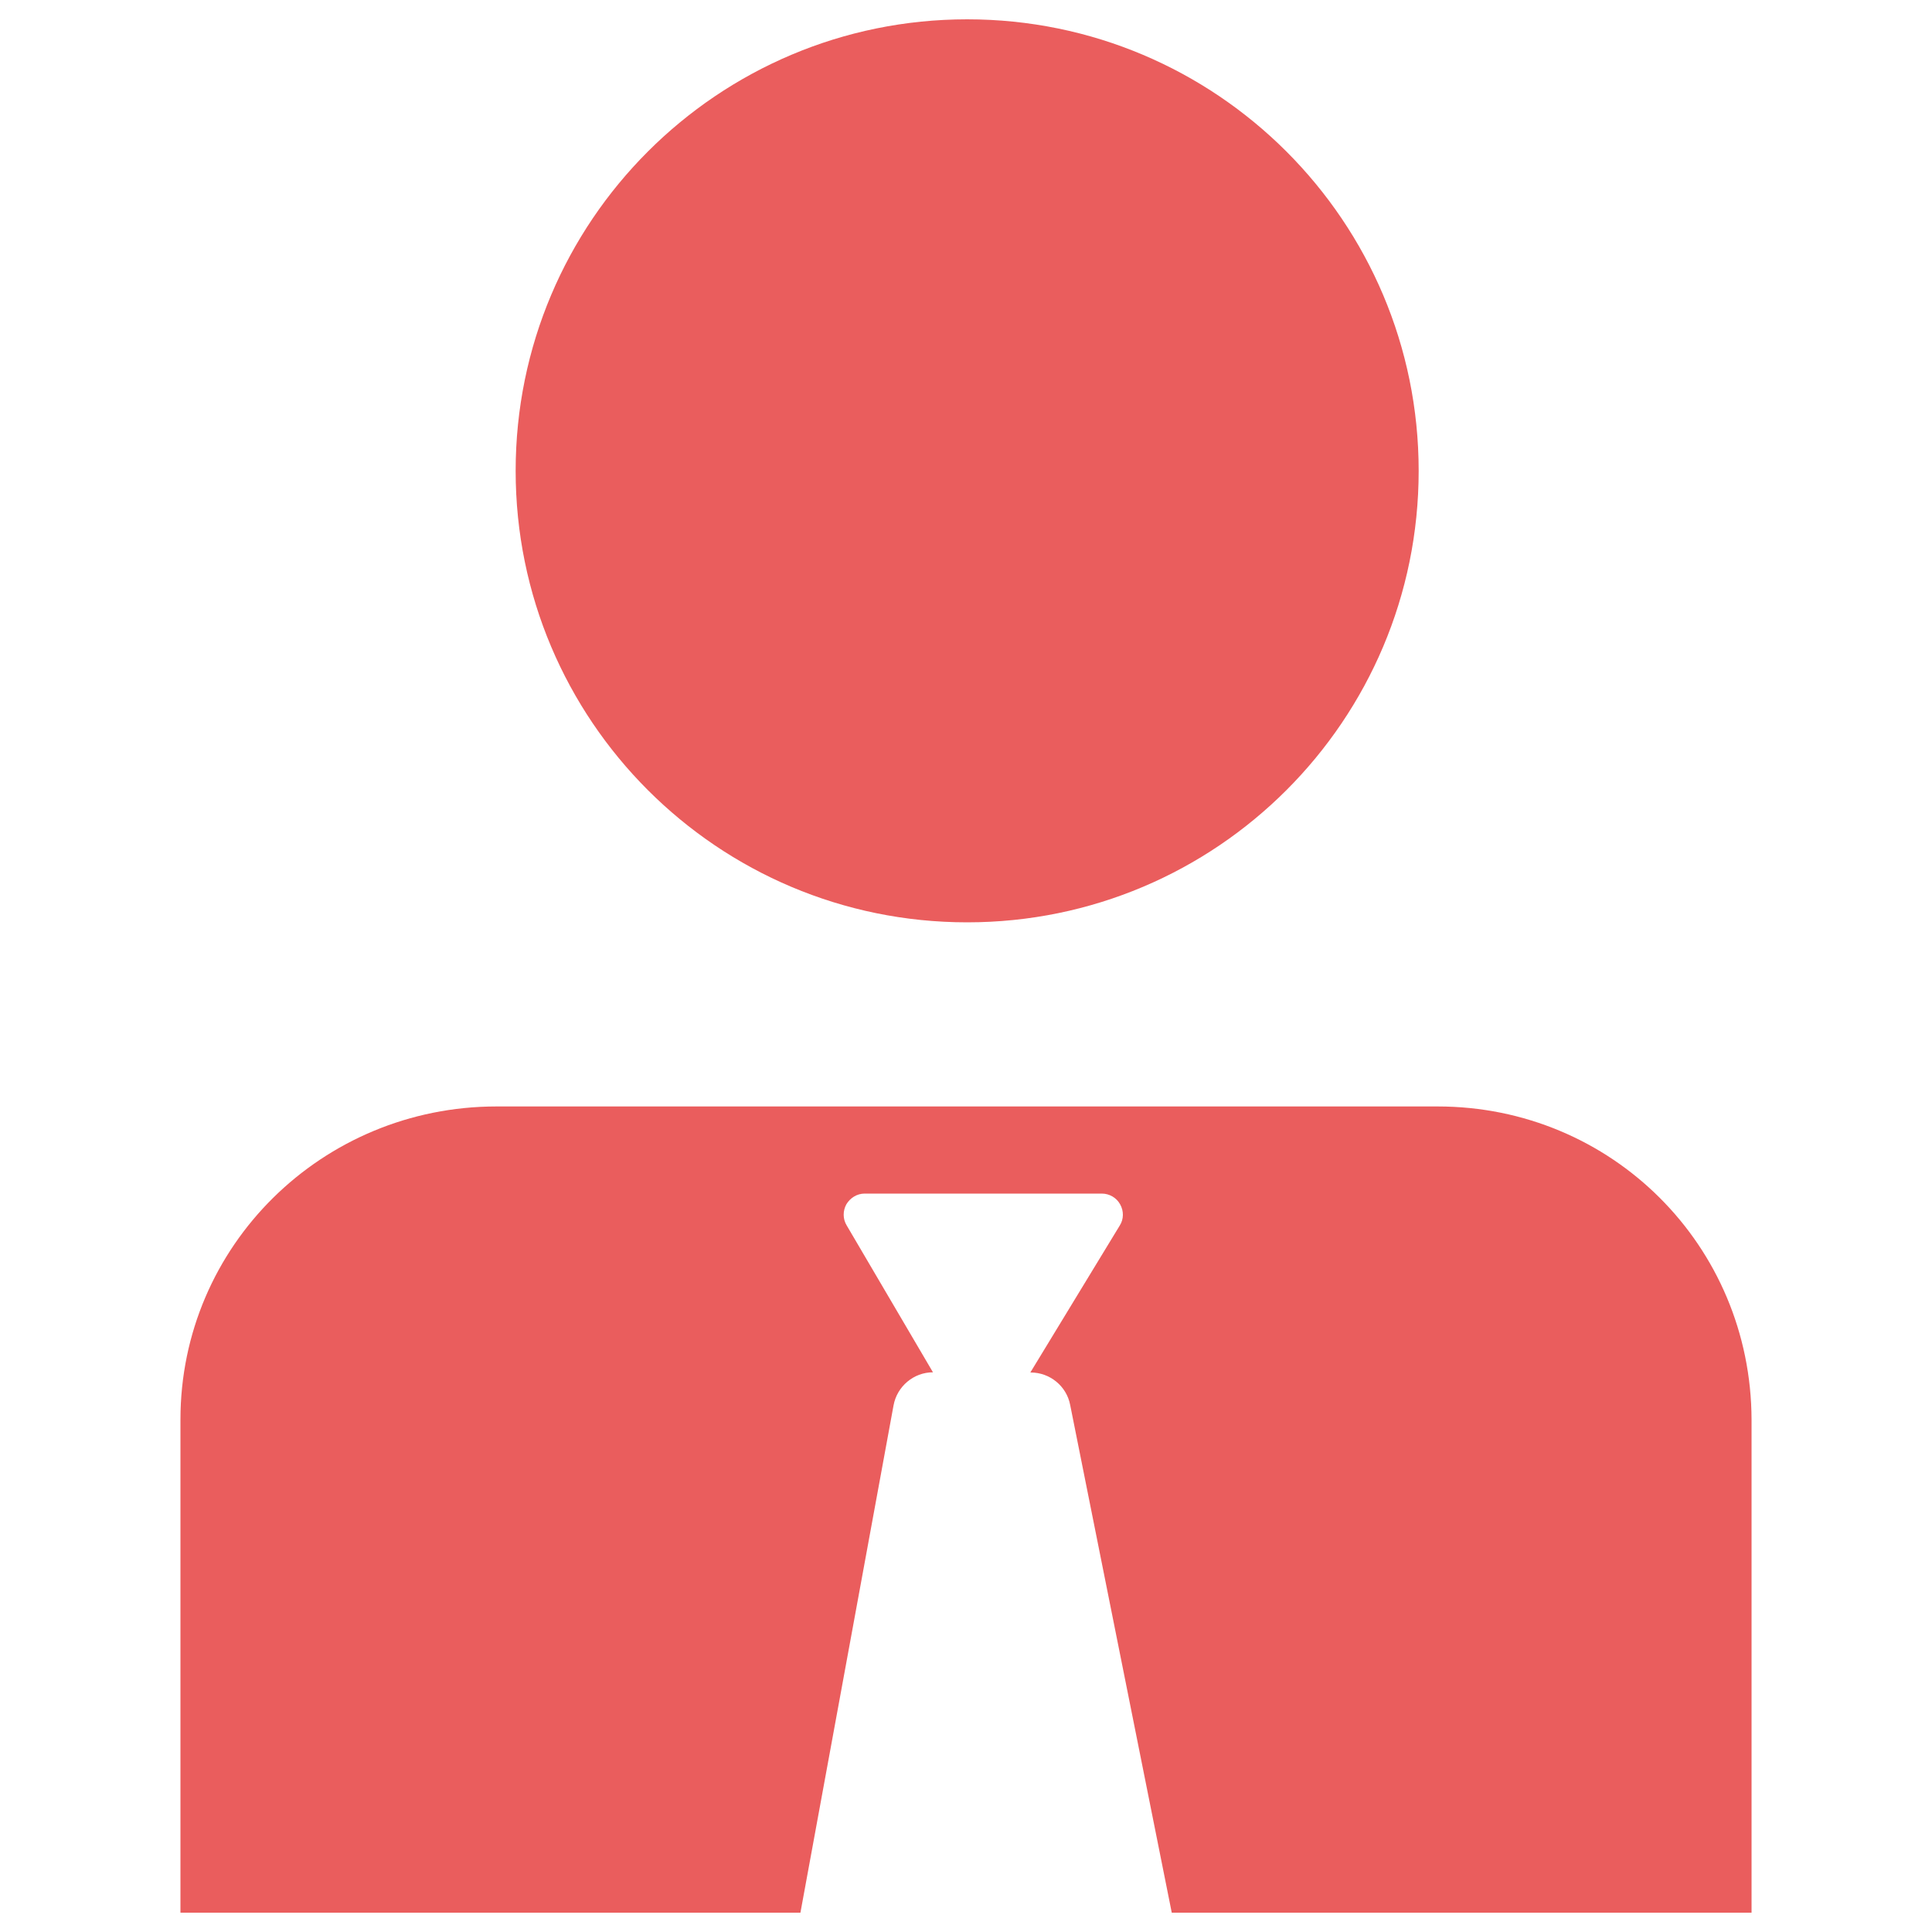 <?xml version="1.0" encoding="utf-8"?>
<!-- Svg Vector Icons : http://www.onlinewebfonts.com/icon -->
<!DOCTYPE svg PUBLIC "-//W3C//DTD SVG 1.1//EN" "http://www.w3.org/Graphics/SVG/1.1/DTD/svg11.dtd">
<svg version="1.1" xmlns="http://www.w3.org/2000/svg" xmlns:xlink="http://www.w3.org/1999/xlink" x="0px" y="0px" viewBox="0 0 1000 1000" enable-background="new 0 0 1000 1000" xml:space="preserve">
<g><g><g><path fill="#EA5D5D" d="M744.1,572.7H257c-90.1,0-163.6,72-163.6,162.1V990h320.9l48.2-262.6c1.8-9.8,10.4-17.1,20.4-17.1l-44.7-76.1c-2-3.3-2-7.5-0.1-10.9c2-3.3,5.5-5.5,9.4-5.5h122.8c3.9,0,7.6,2.1,9.5,5.6c1.9,3.4,1.9,7.6-0.2,10.9l-46.3,76.1h0.2c9.9,0,18.5,7,20.4,16.7L606.5,990h300.1V734.9C906.4,644.7,834.2,572.7,744.1,572.7z"/><path fill="#EA5D5D" d="M500.6,10c129.1,0,233.7,104.6,233.7,233.7c0,129.1-104.6,233.7-233.7,233.7c-129.1,0-233.7-104.6-233.7-233.7C266.9,114.6,371.5,10,500.6,10z"/></g></g><g></g><g></g><g></g><g></g><g></g><g></g><g></g><g></g><g></g><g></g><g></g><g></g><g></g><g></g><g></g></g>
</svg>